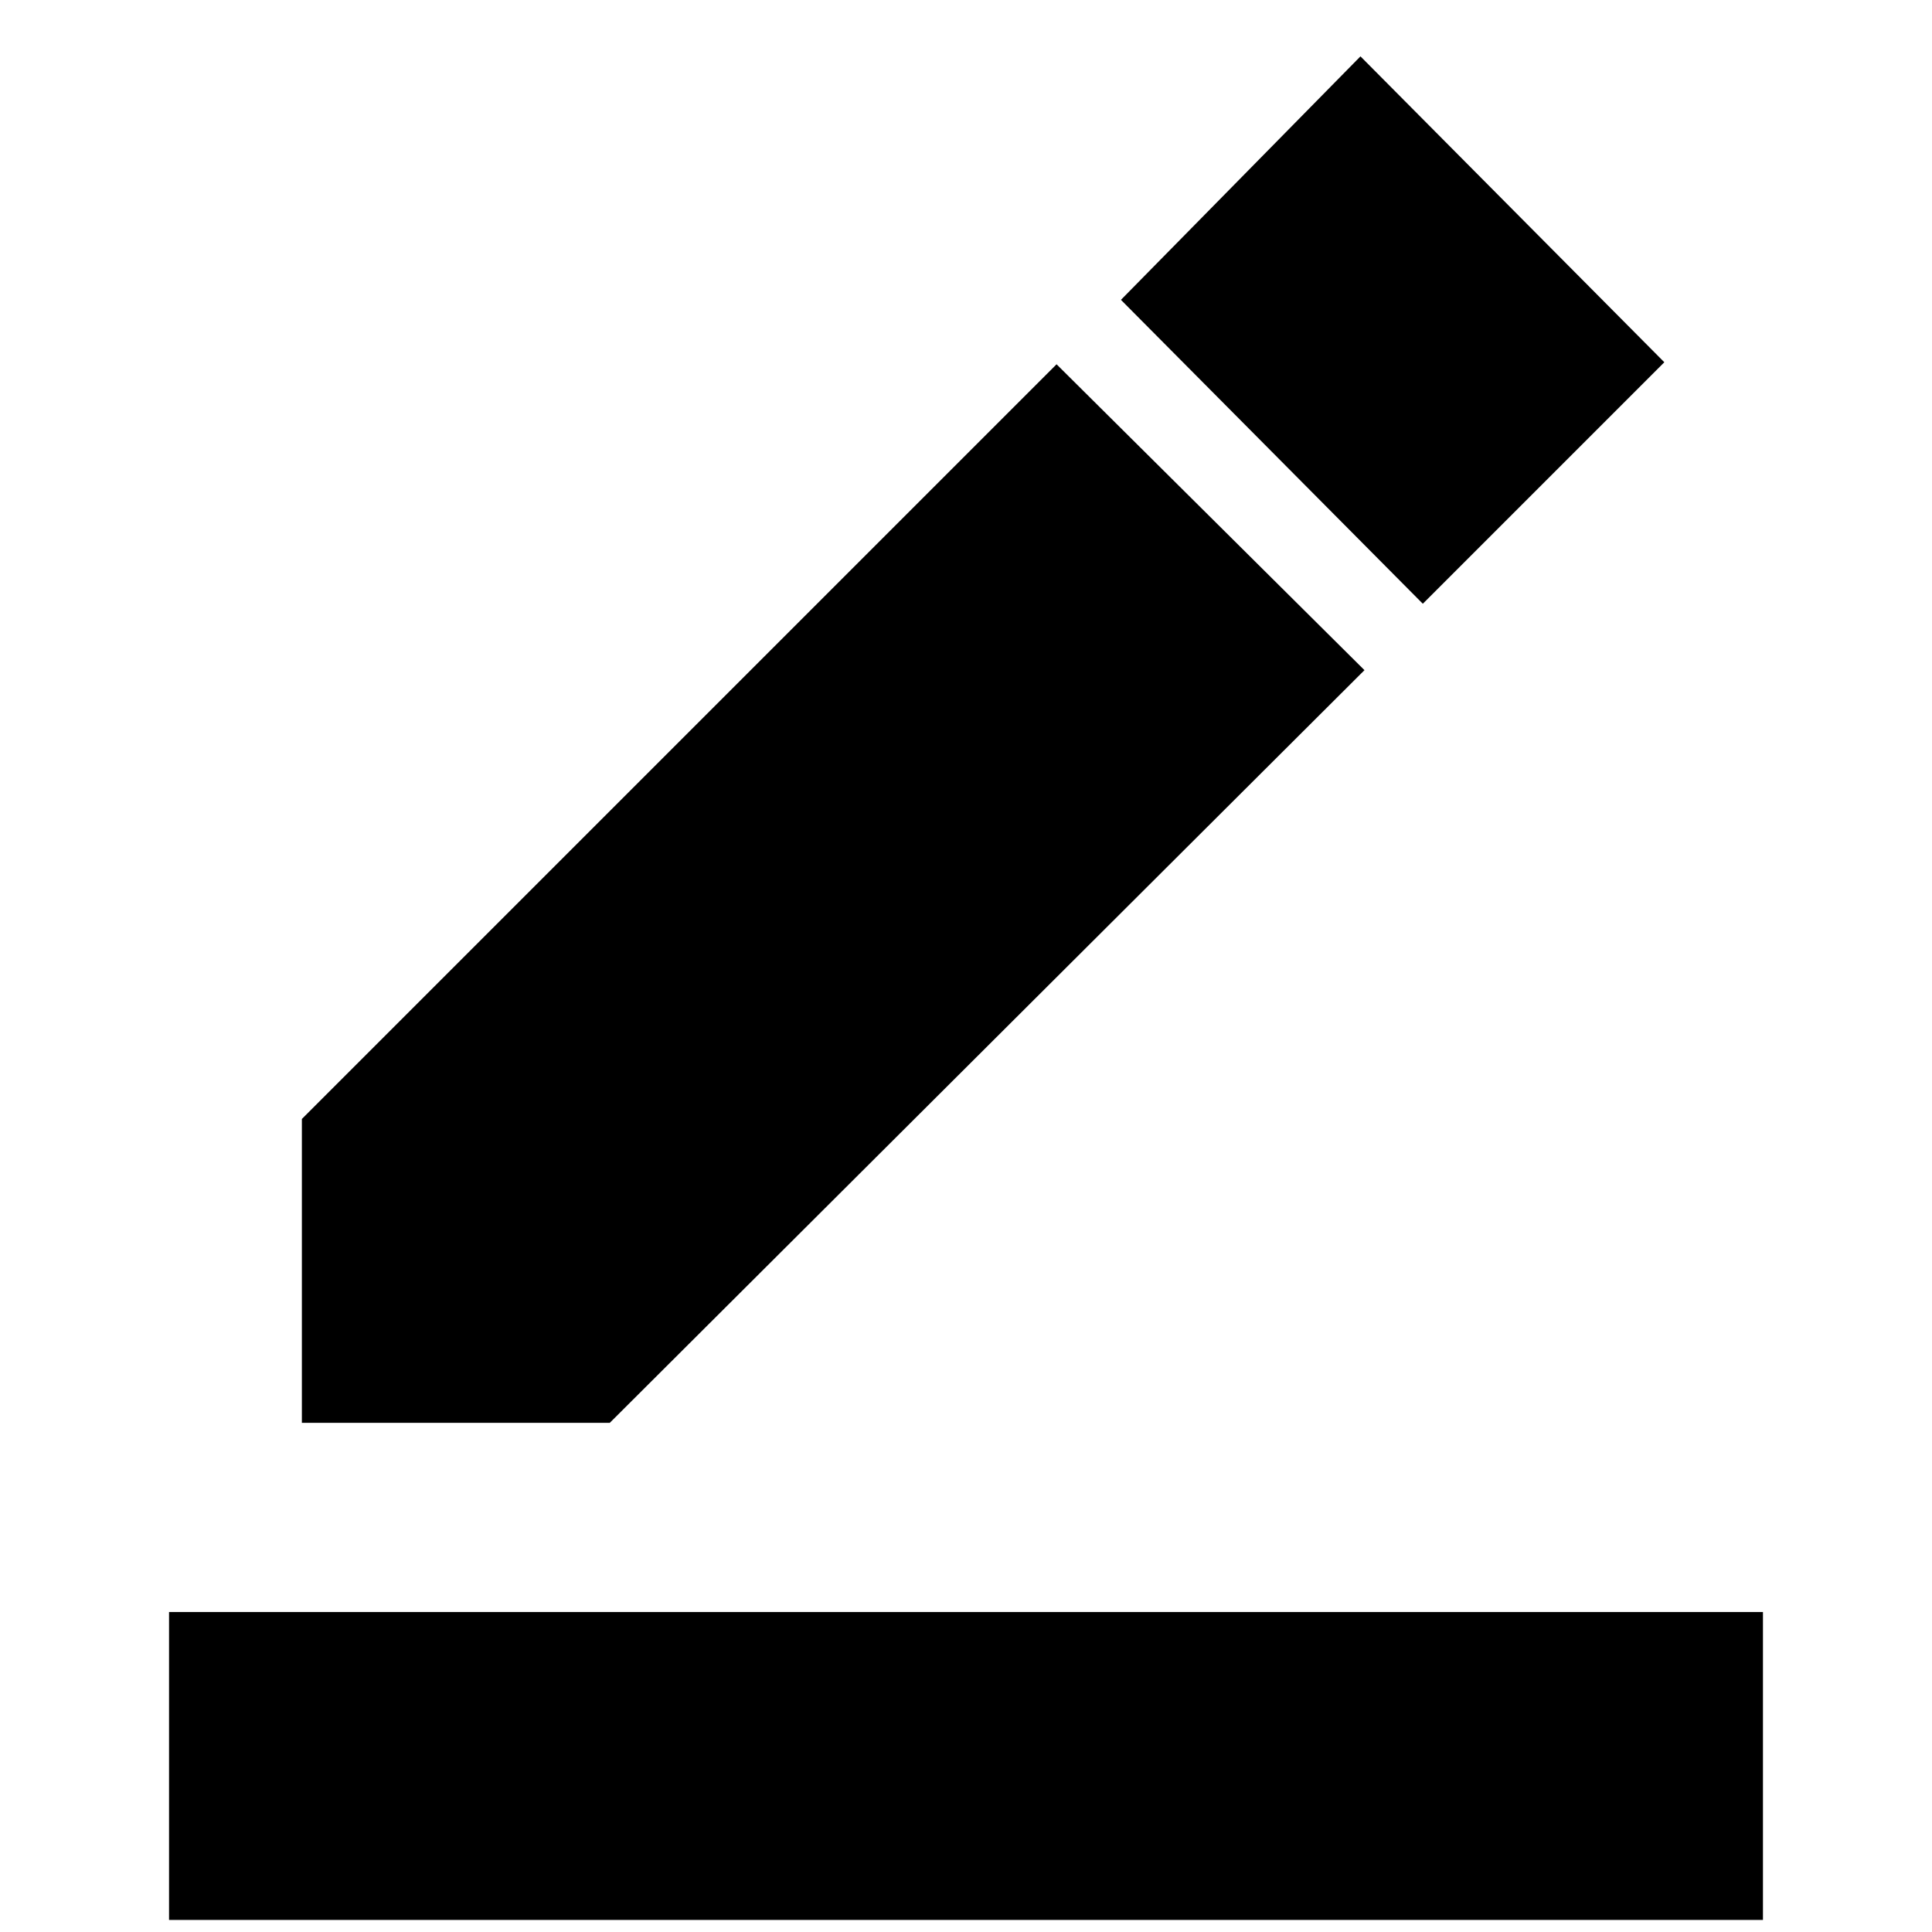 <svg xmlns="http://www.w3.org/2000/svg" height="40" width="40"><path d="M3.5 39.75v-6.375h33v6.375Zm2.75-10.292v-6.291L21.875 7.542l6.375 6.333-15.625 15.583ZM29.458 12.5l-6.25-6.292 4.959-5.041L34.458 7.5Z"/></svg>